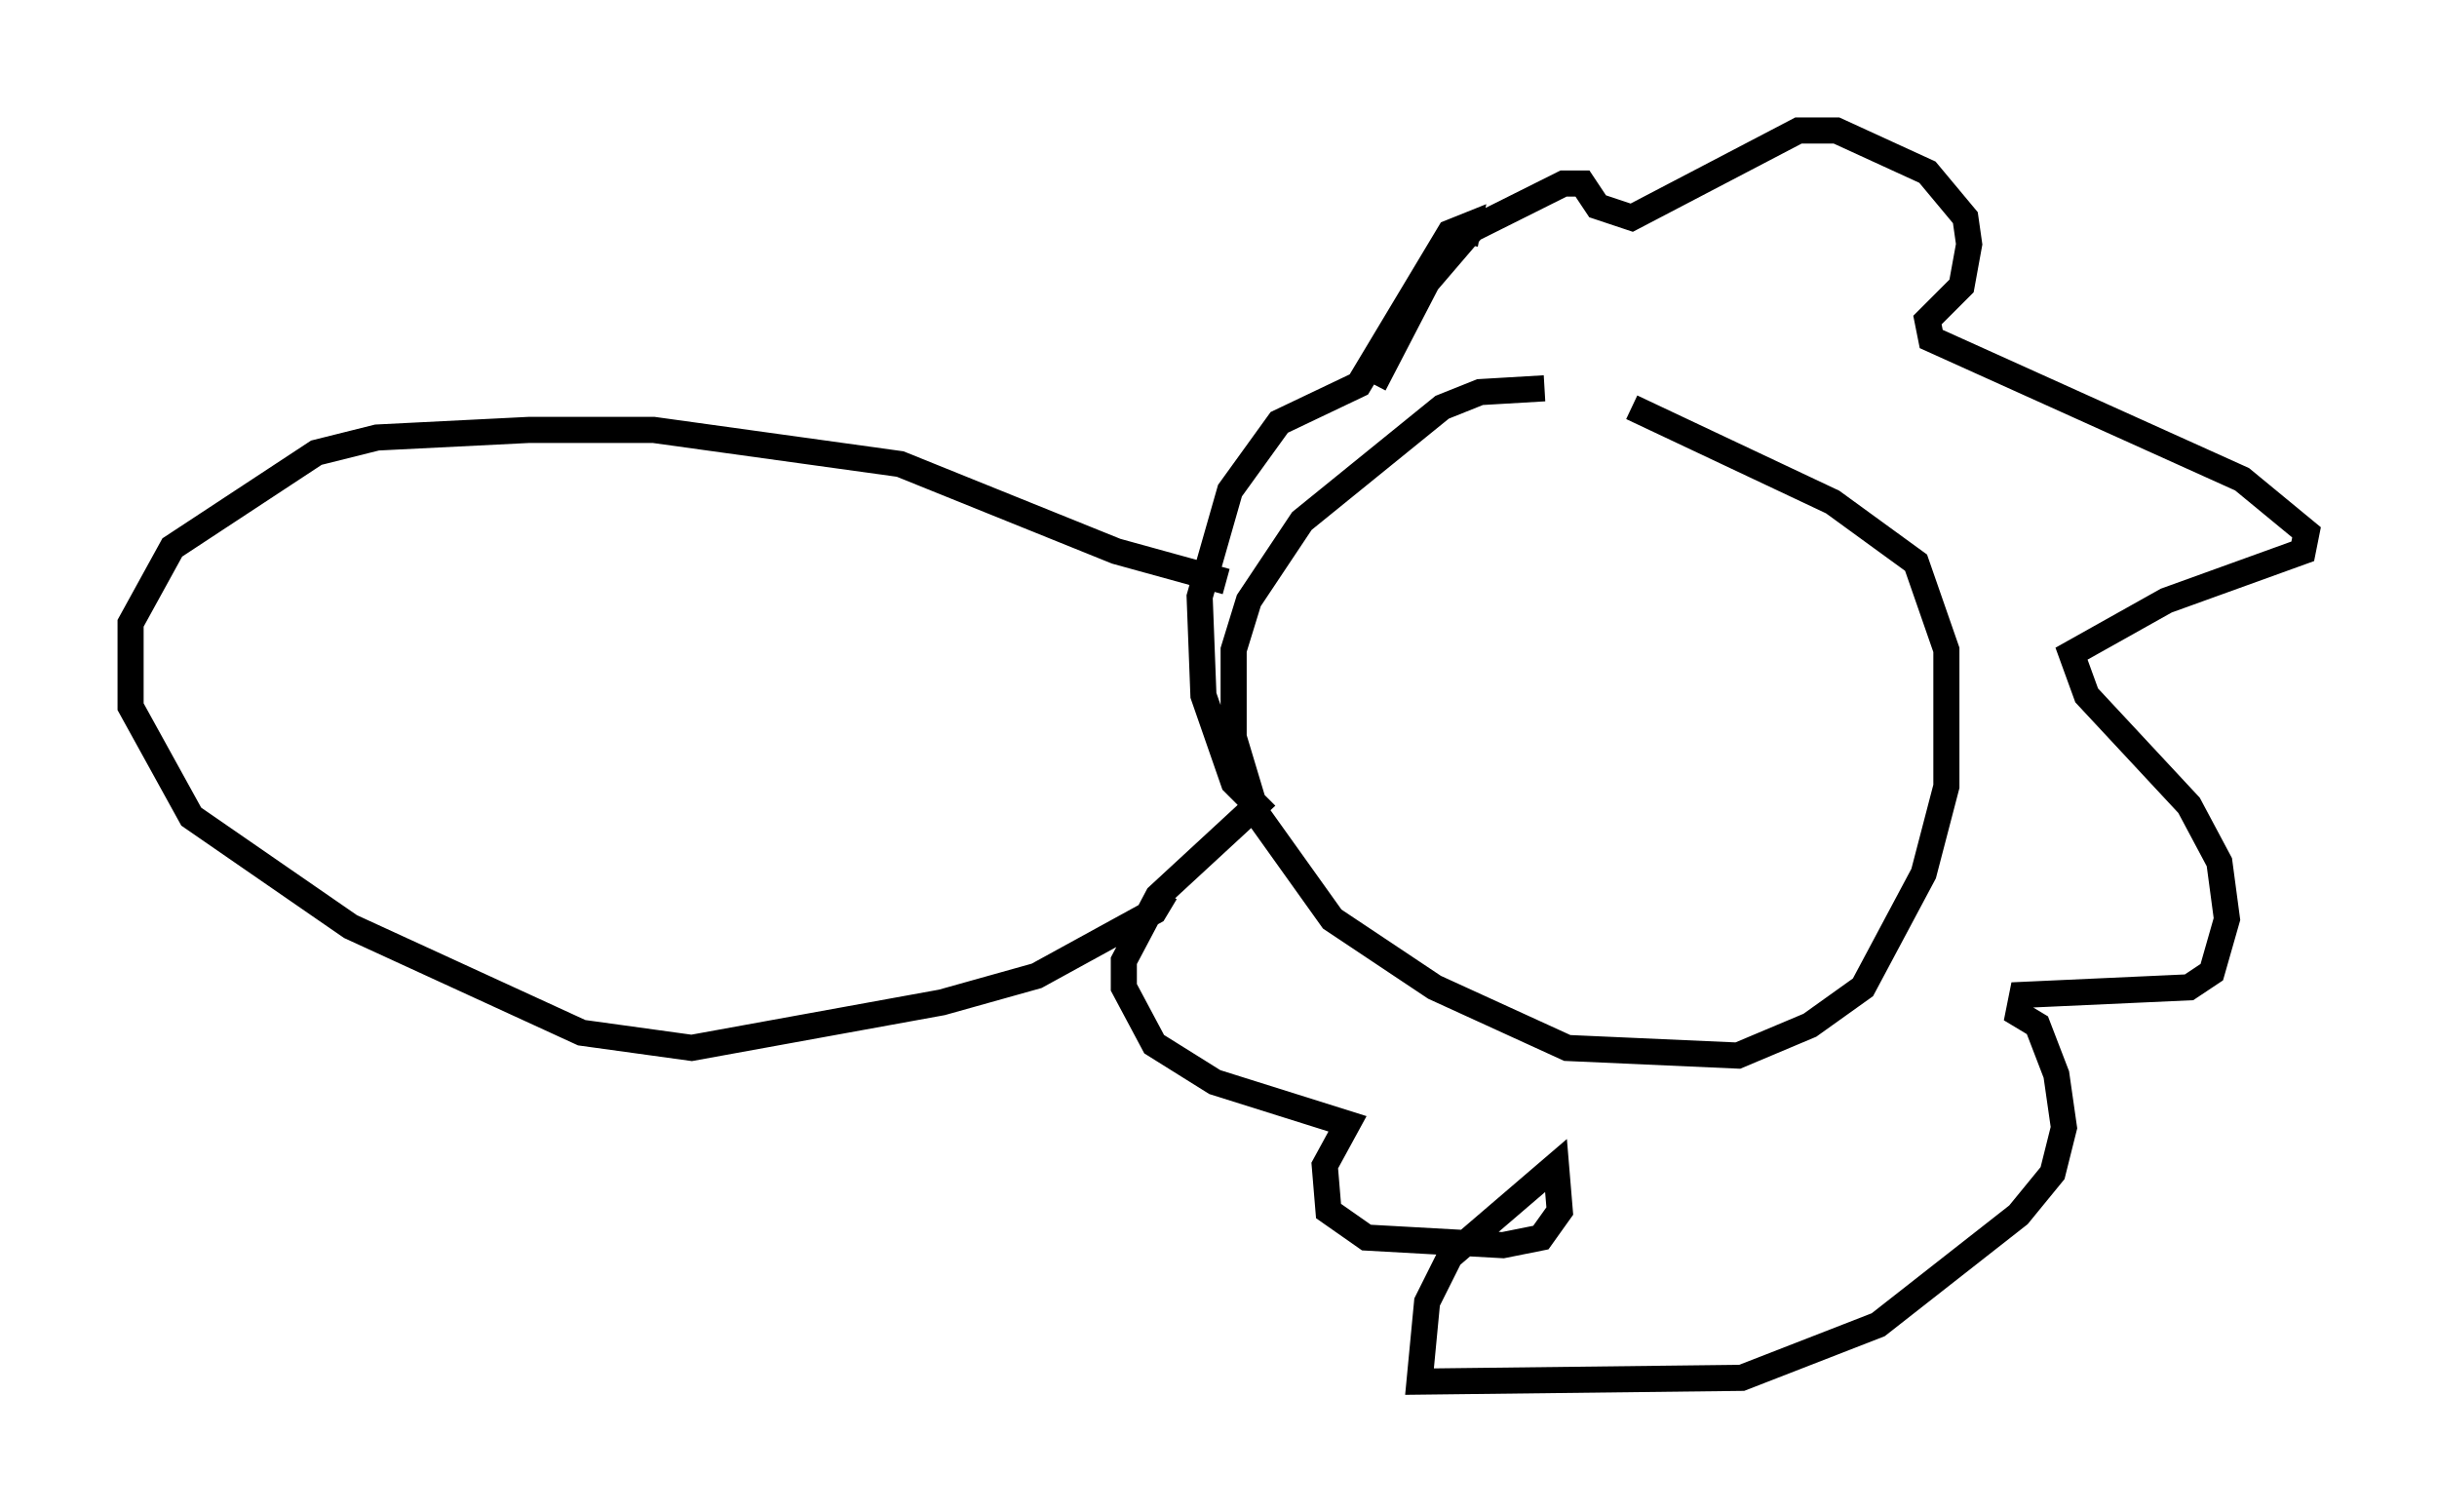 <?xml version="1.0" encoding="utf-8" ?>
<svg baseProfile="full" height="57.933" version="1.1" width="93.374" xmlns="http://www.w3.org/2000/svg" xmlns:ev="http://www.w3.org/2001/xml-events" xmlns:xlink="http://www.w3.org/1999/xlink"><defs /><rect fill="white" height="57.933" width="93.374" x="0" y="0" /><path d="M63.536, 16.184 m-4.358, -1.307 l-2.469, 0.145 -1.453, 0.581 l-5.374, 4.358 -2.034, 3.05 l-0.581, 1.888 0.0, 3.341 l0.872, 2.905 2.905, 4.067 l3.922, 2.615 5.084, 2.324 l6.536, 0.291 2.76, -1.162 l2.034, -1.453 2.324, -4.358 l0.872, -3.341 0.0, -5.229 l-1.162, -3.341 -3.196, -2.324 l-7.698, -3.631 m-9.877, -0.872 l2.034, -3.922 1.743, -2.034 l3.486, -1.743 0.726, 0.0 l0.581, 0.872 1.307, 0.436 l6.391, -3.341 1.453, 0.0 l3.486, 1.598 1.453, 1.743 l0.145, 1.017 -0.291, 1.598 l-1.307, 1.307 0.145, 0.726 l11.911, 5.374 2.469, 2.034 l-0.145, 0.726 -5.229, 1.888 l-3.631, 2.034 0.581, 1.598 l3.922, 4.212 1.162, 2.179 l0.291, 2.179 -0.581, 2.034 l-0.872, 0.581 -6.391, 0.291 l-0.145, 0.726 0.726, 0.436 l0.726, 1.888 0.291, 2.034 l-0.436, 1.743 -1.307, 1.598 l-5.374, 4.212 -5.229, 2.034 l-12.346, 0.145 0.291, -3.05 l0.872, -1.743 4.067, -3.486 l0.145, 1.743 -0.726, 1.017 l-1.453, 0.291 -5.229, -0.291 l-1.453, -1.017 -0.145, -1.743 l0.872, -1.598 -5.084, -1.598 l-2.324, -1.453 -1.162, -2.179 l0.0, -1.017 1.307, -2.469 l3.777, -3.486 -0.872, -0.872 l-1.162, -3.341 -0.145, -3.777 l1.162, -4.067 1.888, -2.615 l3.05, -1.453 3.486, -5.81 l0.726, -0.291 -0.145, 0.726 m-9.151, 12.927 l-4.212, -1.162 -8.279, -3.341 l-9.441, -1.307 -4.793, 0.0 l-5.81, 0.291 -2.324, 0.581 l-5.52, 3.631 -1.598, 2.905 l0.0, 3.196 2.324, 4.212 l6.101, 4.212 8.86, 4.067 l4.212, 0.581 9.587, -1.743 l3.631, -1.017 4.503, -2.469 l0.436, -0.726 " fill="none" stroke="black" stroke-width="1" /></svg>